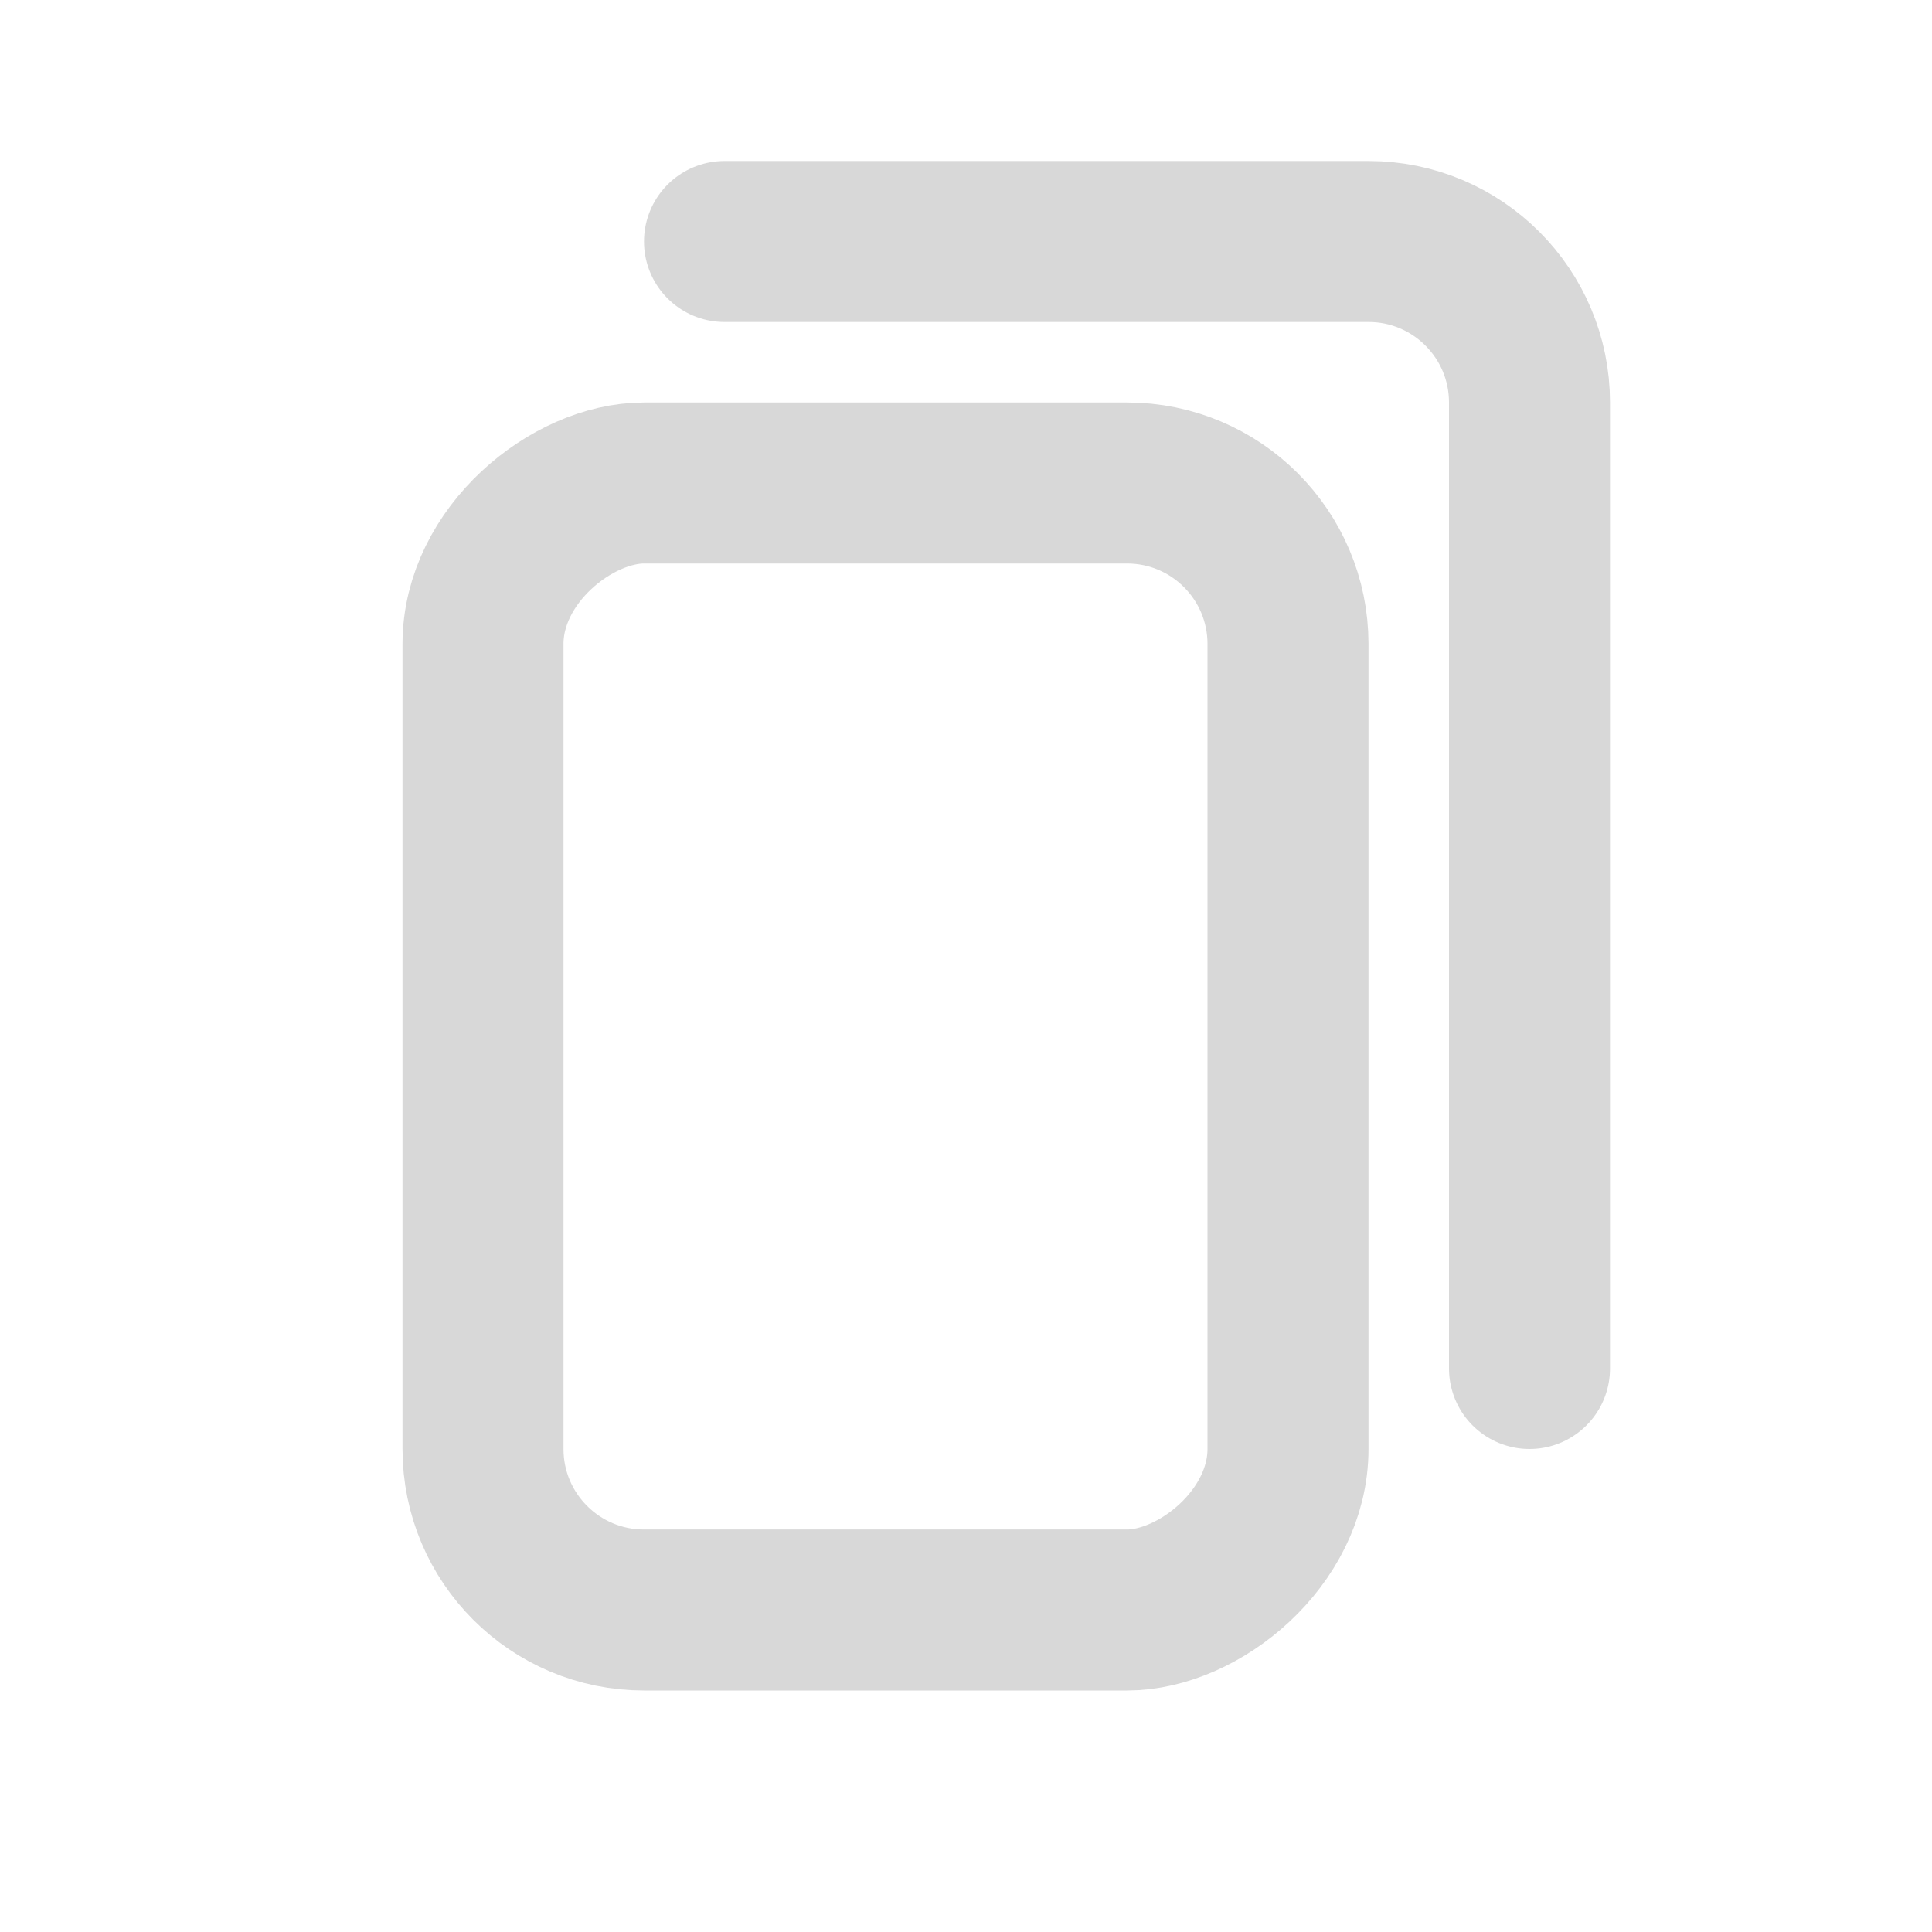 <?xml version="1.0" encoding="UTF-8"?>
<svg width="24px" height="24px" viewBox="0 0 24 24" version="1.1" xmlns="http://www.w3.org/2000/svg" xmlns:xlink="http://www.w3.org/1999/xlink">
    <title>Icons/Copy</title>
    <g id="Icons/Copy" stroke="none" stroke-width="1" fill="none" fill-rule="evenodd">
        <g id="Group" transform="translate(-0, -0)">
            <g id="Page-1">
                <g id="Money" transform="translate(12, 12) rotate(-90) translate(-12, -12) translate(0, 0)">
                    <rect id="Rectangle" x="0" y="0" width="24" height="24"></rect>
                    <rect id="Rectangle" stroke="#D8D8D8" stroke-width="2" stroke-linecap="round" x="4" y="6" width="14" height="10" rx="2"></rect>
                    <path d="M21,9 L21,17 C21,18.105 20.105,19 19,19 L7,19" id="Path" stroke="#D8D8D8" stroke-width="2" stroke-linecap="round"></path>
                </g>
            </g>
        </g>
    </g>
</svg>